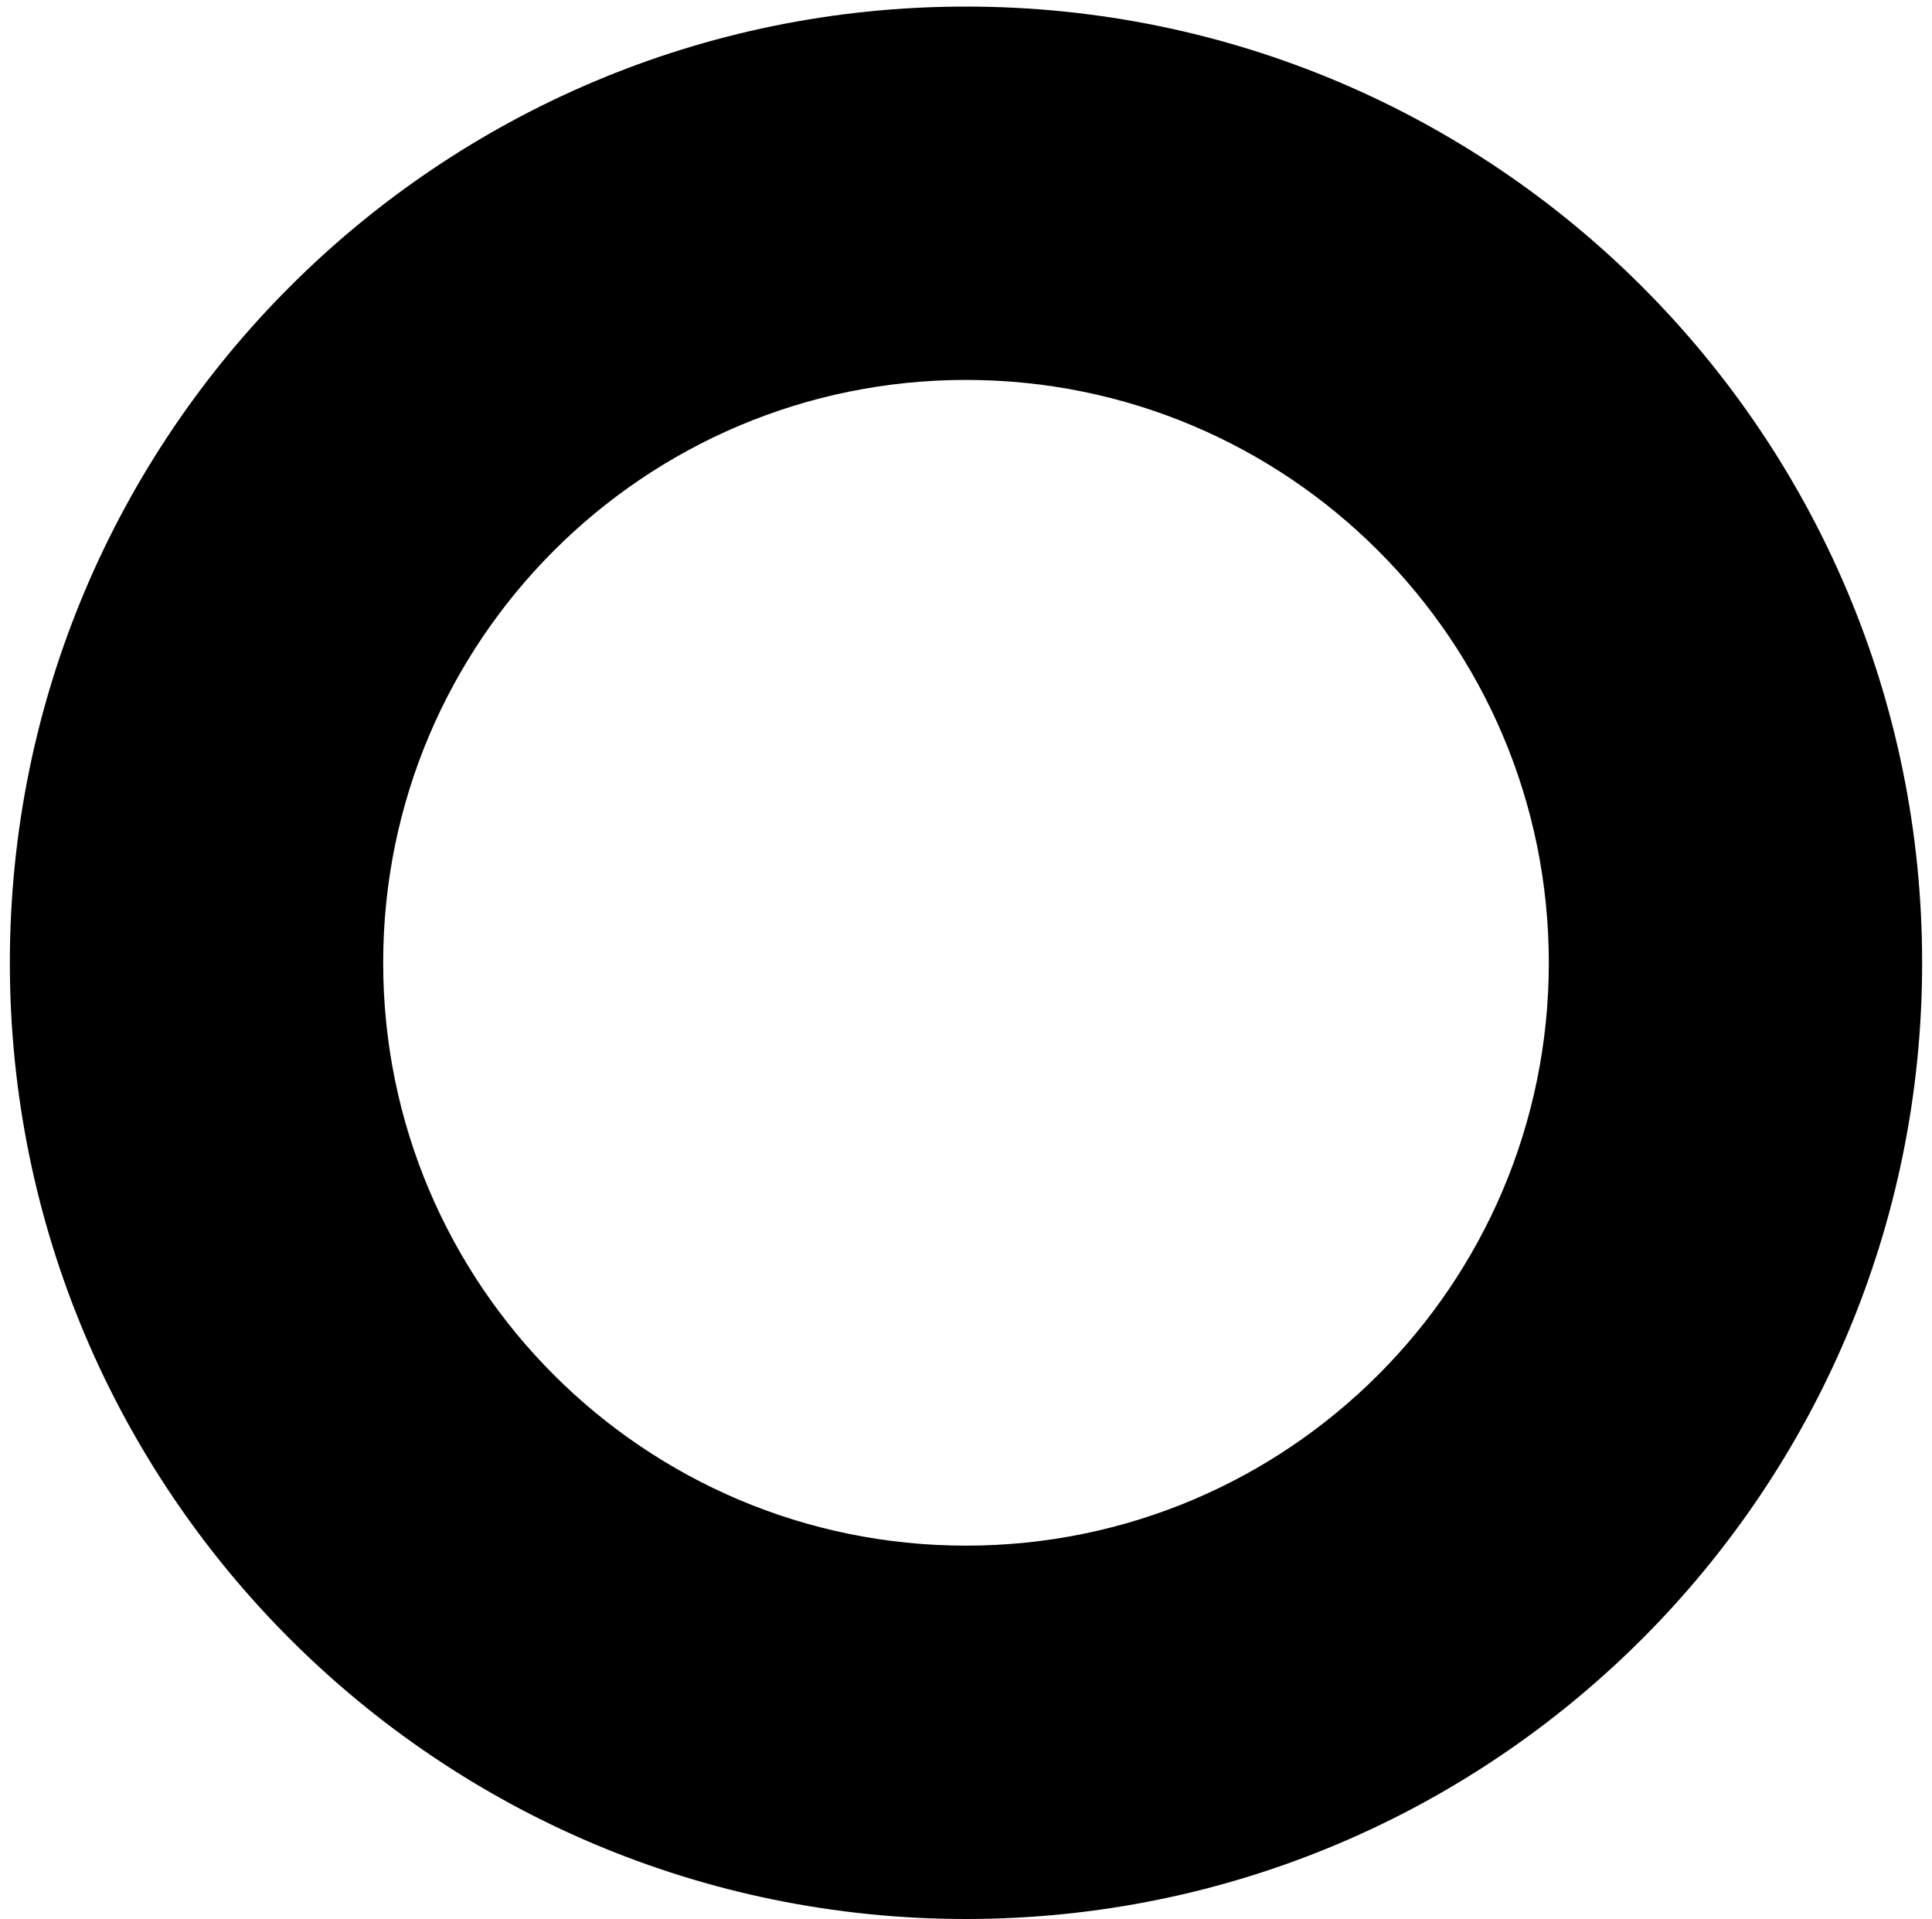<svg width="147" height="146" viewBox="0 0 147 146" fill="none" xmlns="http://www.w3.org/2000/svg">
<path id="Ellipse 7" d="M146.25 73.25C146.25 113.429 113.679 146 73.5 146C33.321 146 0.75 113.429 0.75 73.25C0.75 33.071 33.321 0.5 73.5 0.5C113.679 0.5 146.25 33.071 146.25 73.25ZM29.155 73.25C29.155 97.741 49.009 117.595 73.5 117.595C97.991 117.595 117.845 97.741 117.845 73.25C117.845 48.759 97.991 28.905 73.5 28.905C49.009 28.905 29.155 48.759 29.155 73.25Z" fill="black"/>
</svg>
